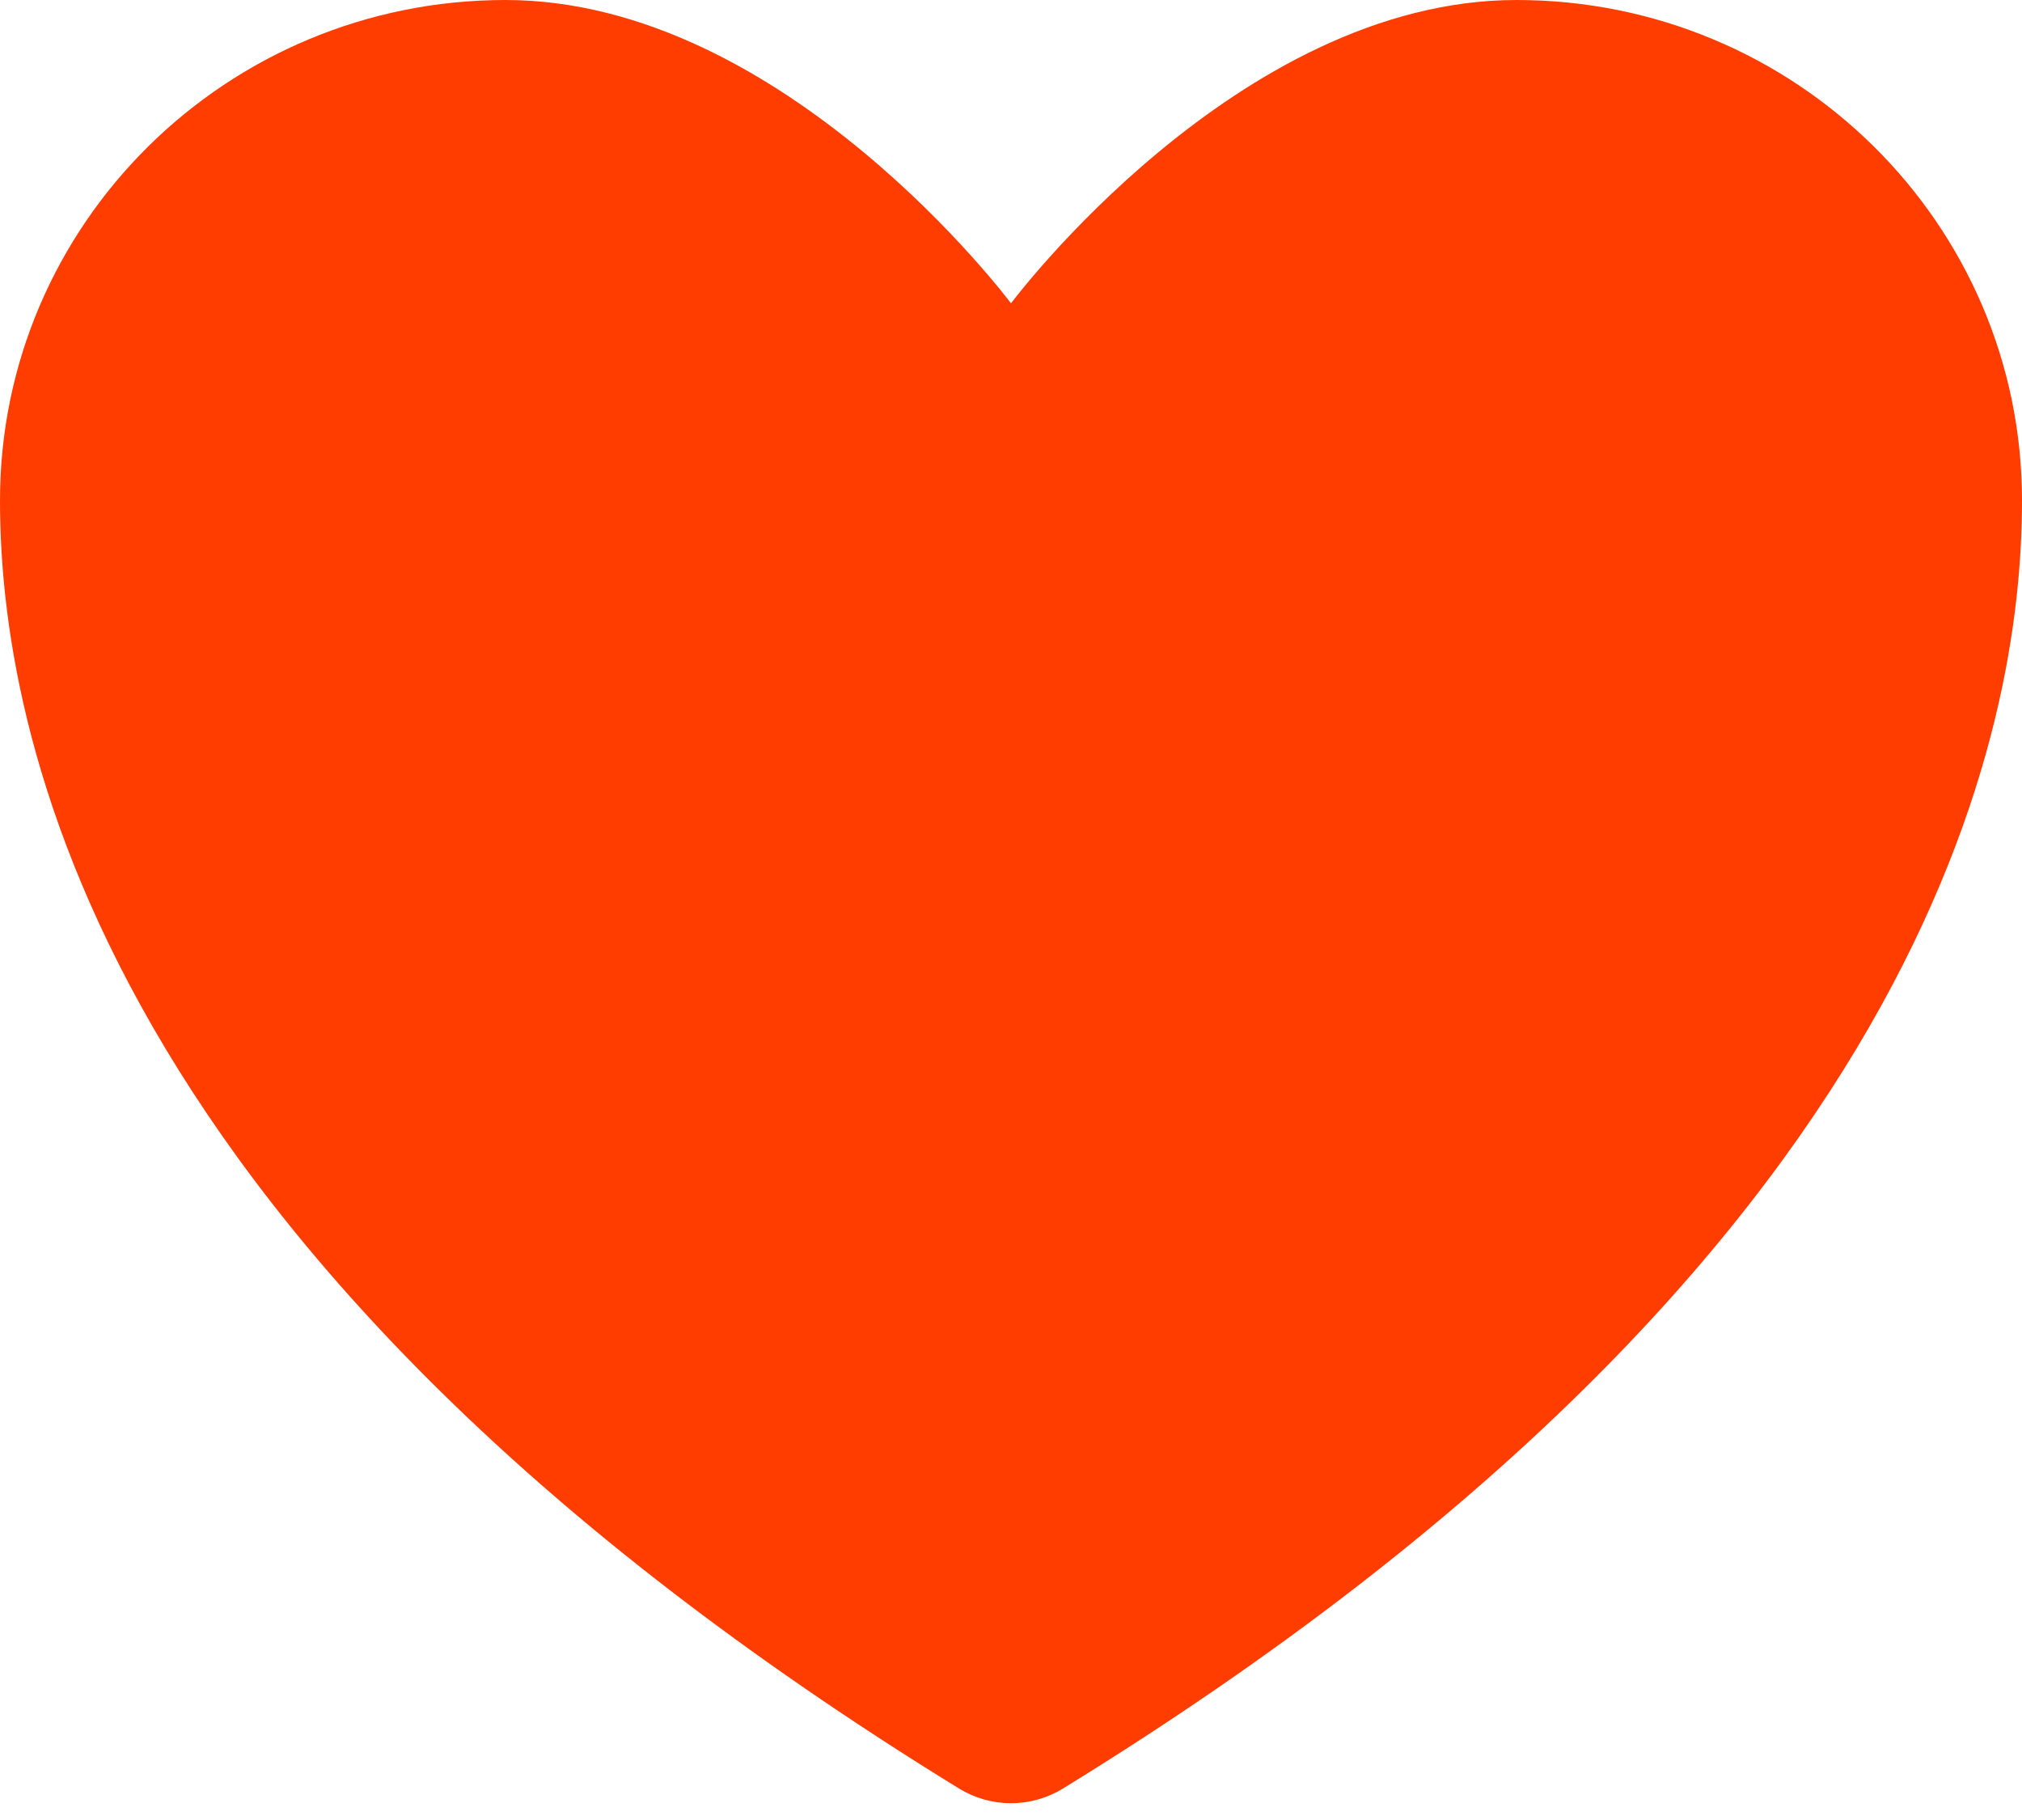 <svg width="20" height="18" viewBox="0 0 20 18" fill="none" xmlns="http://www.w3.org/2000/svg">
<path d="M5 0C2.239 0 0 2.216 0 4.95C0 7.157 0.875 12.395 9.488 17.69C9.642 17.784 9.819 17.834 10 17.834C10.181 17.834 10.358 17.784 10.512 17.69C19.125 12.395 20 7.157 20 4.95C20 2.216 17.761 0 15 0C12.239 0 10 3 10 3C10 3 7.761 0 5 0Z" fill="#FF3D00"/>
</svg>
